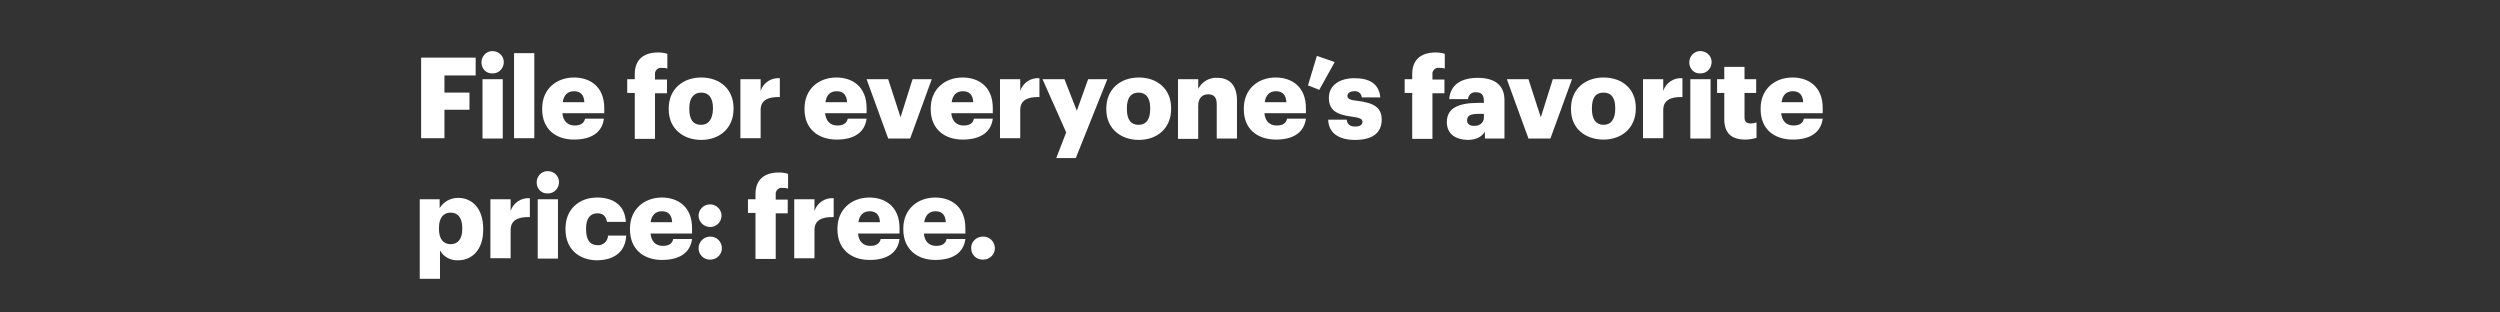 <?xml version="1.0" encoding="utf-8"?>
<!-- Generator: Adobe Illustrator 23.1.0, SVG Export Plug-In . SVG Version: 6.00 Build 0)  -->
<svg version="1.1" id="Layer_1" xmlns="http://www.w3.org/2000/svg" xmlns:xlink="http://www.w3.org/1999/xlink" x="0px" y="0px"
	 viewBox="0 0 729 91" style="enable-background:new 0 0 729 91;" xml:space="preserve">
<rect x="0" y="0" width="729" height="91" fill="#333333" stroke="none"/>
<style type="text/css">
	.st0{fill:none;}
	.st1{fill:#FFFFFF;}
</style>
<title>Asset 23</title>
<g>
	<g id="Layer_23">
		<rect x="0.5" y="0.5" class="st0" width="728" height="90"/>
	</g>
	<g id="File_for_everyone_s_favorite_price:_free._copy">
		<path class="st1" d="M122.8,16.8h15.9V22h-9.1v5h7.3v5h-7.3v8.3h-6.8V16.8z"/>
		<path class="st1" d="M140.4,18.4c-0.1-1.8,1.2-3.4,3-3.5c1.8-0.1,3.4,1.2,3.5,3c0.1,1.8-1.2,3.4-3,3.5c-0.1,0-0.2,0-0.3,0
			C141.9,21.5,140.5,20.2,140.4,18.4C140.4,18.4,140.4,18.4,140.4,18.4z M140.7,23.1h5.9v17.3h-5.9V23.1z"/>
		<path class="st1" d="M149.9,15.5h5.9v24.8h-5.9V15.5z"/>
		<path class="st1" d="M158.1,31.9v-0.3c0-5.6,4.1-9,9.3-9c4.7,0,8.8,2.7,8.8,8.9v1.5H164c0.2,2.3,1.5,3.6,3.6,3.6
			c1.9,0,2.8-0.9,3-2h5.5c-0.5,3.9-3.5,6.1-8.7,6.1C162,40.7,158.1,37.6,158.1,31.9z M170.4,29.8c-0.1-2.1-1.1-3.2-3-3.2
			s-3,1.1-3.3,3.2H170.4z"/>
		<path class="st1" d="M185.1,27.1h-2.2v-4h2.2v-1.5c0-4.3,2.7-6.3,6.8-6.3c0.9,0,1.8,0.1,2.7,0.4v4.3c-0.5-0.2-1.1-0.2-1.6-0.2
			c-0.9-0.2-1.8,0.5-2,1.4c0,0.1,0,0.3,0,0.5v1.5h3.5v4H191v13.3h-5.9L185.1,27.1z"/>
		<path class="st1" d="M195,31.9v-0.3c0-5.6,4.1-9,9.5-9s9.4,3.4,9.4,8.9v0.3c0,5.6-4.1,9-9.4,9S195,37.5,195,31.9z M207.9,31.8
			v-0.3c0-2.9-1.2-4.5-3.4-4.5s-3.5,1.6-3.5,4.5v0.3c0,3,1.1,4.6,3.4,4.6S207.8,34.7,207.9,31.8L207.9,31.8z"/>
		<path class="st1" d="M215.9,23.1h5.9v3.4c0.8-2.4,3.1-3.9,5.6-3.7v5.5c-3.6-0.1-5.6,1-5.6,3.8v8.2h-5.9V23.1z"/>
		<path class="st1" d="M234.6,31.9v-0.3c0-5.6,4.1-9,9.3-9c4.7,0,8.8,2.7,8.8,8.9v1.5h-12.1c0.2,2.3,1.5,3.6,3.6,3.6
			c1.9,0,2.8-0.9,3-2h5.5c-0.5,3.9-3.5,6.1-8.7,6.1C238.6,40.7,234.6,37.6,234.6,31.9z M247,29.8c-0.1-2.1-1.1-3.2-3-3.2
			s-3,1.1-3.3,3.2H247z"/>
		<path class="st1" d="M252.7,23.1h6.3l3.6,11.1l3.5-11.1h5.6l-6.3,17.3H259L252.7,23.1z"/>
		<path class="st1" d="M271.4,31.9v-0.3c0-5.6,4.1-9,9.3-9c4.7,0,8.8,2.7,8.8,8.9v1.5h-12.1c0.2,2.3,1.5,3.6,3.6,3.6
			c2,0,2.8-0.9,3-2h5.5c-0.5,3.9-3.5,6.1-8.8,6.1C275.4,40.7,271.4,37.6,271.4,31.9z M283.8,29.8c-0.1-2.1-1.1-3.2-3-3.2
			s-3,1.1-3.3,3.2H283.8z"/>
		<path class="st1" d="M291.6,23.1h5.9v3.4c0.8-2.4,3.1-3.9,5.6-3.7v5.5c-3.6-0.1-5.6,1-5.6,3.8v8.2h-5.9V23.1z"/>
		<path class="st1" d="M310.9,38.6L304,23.1h6.4l3.6,9.2l3.3-9.2h5.6l-9.2,23H308L310.9,38.6z"/>
		<path class="st1" d="M322.6,31.9v-0.3c0-5.6,4.1-9,9.5-9s9.4,3.4,9.4,8.9v0.3c0,5.6-4.1,9-9.4,9S322.6,37.5,322.6,31.9z
			 M335.4,31.8v-0.3c0-2.9-1.2-4.5-3.4-4.5s-3.4,1.5-3.4,4.5v0.3c0,3,1.1,4.6,3.4,4.6S335.4,34.7,335.4,31.8z"/>
		<path class="st1" d="M343.5,23.1h5.9v2.8c1.1-2.1,3.3-3.4,5.7-3.2c3.3,0,5.6,2.1,5.6,6.5v11.2h-5.9v-10c0-2-0.8-2.9-2.5-2.9
			s-2.9,1.1-2.9,3.3v9.7h-5.9V23.1z"/>
		<path class="st1" d="M362.7,31.9v-0.3c0-5.6,4.1-9,9.3-9c4.7,0,8.8,2.7,8.8,8.9v1.5h-12.1c0.2,2.3,1.5,3.6,3.6,3.6
			c2,0,2.8-0.9,3-2h5.5c-0.5,3.9-3.5,6.1-8.7,6.1C366.6,40.7,362.7,37.6,362.7,31.9z M375.1,29.8c-0.1-2.1-1.1-3.2-3-3.2
			s-3,1.1-3.3,3.2H375.1z"/>
		<path class="st1" d="M381.4,24.9l2.6-8.6l5.2,1.8l-4.5,8.1L381.4,24.9z"/>
		<path class="st1" d="M387.3,34.9h5.4c0.2,1.3,0.8,2,2.5,2c1.5,0,2.1-0.6,2.1-1.4s-0.8-1.2-3.2-1.5c-4.6-0.6-6.6-2-6.6-5.5
			c0-3.8,3.4-5.7,7.4-5.7c4.3,0,7.2,1.5,7.6,5.6h-5.4c-0.1-1.1-1-1.9-2.1-1.8c0,0-0.1,0-0.1,0c-1.3,0-2,0.6-2,1.4s0.8,1.2,2.9,1.4
			c4.8,0.6,7.1,1.9,7.1,5.5c0,4.1-3,5.9-7.8,5.9S387.4,38.7,387.3,34.9z"/>
		<path class="st1" d="M411.8,27.1h-2.2v-4h2.2v-1.5c0-4.3,2.7-6.3,6.8-6.3c0.9,0,1.8,0.1,2.7,0.4v4.3c-0.5-0.2-1.1-0.2-1.6-0.2
			c-0.9-0.2-1.8,0.5-2,1.4c0,0.1,0,0.3,0,0.5v1.5h3.5v4h-3.5v13.3h-5.9V27.1z"/>
		<path class="st1" d="M421.9,35.6c0-4.1,3.4-5.6,9.2-5.6h1.6v-0.4c0-1.6-0.4-2.7-2.3-2.7c-1.2-0.1-2.2,0.7-2.3,1.9c0,0,0,0.1,0,0.1
			h-5.5c0.3-4.2,3.5-6.2,8.3-6.2s7.8,2,7.8,6.5v11.2h-5.7v-2c-0.8,1.3-2.3,2.4-5.1,2.4C424.6,40.7,421.9,39.2,421.9,35.6z
			 M432.7,34.3v-1.1h-1.5c-2.4,0-3.4,0.5-3.4,1.9c0,1,0.7,1.6,2,1.6C431.4,36.8,432.7,35.8,432.7,34.3z"/>
		<path class="st1" d="M439.4,23.1h6.3l3.6,11.1l3.5-11.1h5.6l-6.3,17.3h-6.4L439.4,23.1z"/>
		<path class="st1" d="M458.1,31.9v-0.3c0-5.6,4.1-9,9.5-9s9.4,3.3,9.4,8.8v0.3c0,5.6-4.1,9-9.4,9S458.1,37.5,458.1,31.9z M471,31.8
			v-0.3c0-2.9-1.1-4.5-3.4-4.5s-3.4,1.5-3.4,4.5v0.3c0,3,1.2,4.6,3.4,4.6S471,34.7,471,31.8L471,31.8z"/>
		<path class="st1" d="M479.1,23.1h5.9v3.4c0.8-2.4,3.1-3.9,5.6-3.7v5.5c-3.6-0.1-5.6,1-5.6,3.8v8.2h-5.9L479.1,23.1z"/>
		<path class="st1" d="M492.6,18.4c-0.1-1.8,1.2-3.4,3-3.5s3.4,1.2,3.5,3s-1.2,3.4-3,3.5c-0.1,0-0.2,0-0.3,0
			C494.1,21.5,492.7,20.2,492.6,18.4C492.6,18.4,492.6,18.4,492.6,18.4z M492.9,23.1h5.9v17.3h-5.9V23.1z"/>
		<path class="st1" d="M502.8,34.8v-7.7h-2.1v-4h2.1v-3.6h5.9v3.6h3.4v4h-3.4v7.1c0,1.3,0.6,1.8,1.8,1.8c0.6,0,1.2-0.1,1.7-0.3v4.5
			c-1.1,0.3-2.2,0.5-3.3,0.5C505,40.7,502.8,38.9,502.8,34.8z"/>
		<path class="st1" d="M513.4,31.9v-0.3c0-5.6,4.1-9,9.3-9c4.7,0,8.8,2.7,8.8,8.9v1.5h-12.1c0.2,2.3,1.5,3.6,3.6,3.6
			c2,0,2.8-0.9,3-2h5.5c-0.5,3.9-3.5,6.1-8.7,6.1C517.3,40.7,513.4,37.6,513.4,31.9z M525.8,29.8c-0.1-2.1-1.1-3.2-3-3.2
			s-3,1.1-3.3,3.2H525.8z"/>
		<path class="st1" d="M122.3,58.1h5.9v2.6c1.1-1.9,3.2-3,5.4-3c4,0,7.3,3,7.3,9v0.3c0,5.9-3.3,8.9-7.3,8.9c-2.2,0.1-4.3-1-5.3-2.9
			v8.3h-5.9V58.1z M134.8,66.8v-0.3c0-3-1.3-4.5-3.4-4.5s-3.4,1.5-3.4,4.5v0.3c0,2.9,1.3,4.4,3.4,4.4S134.8,69.7,134.8,66.8z"/>
		<path class="st1" d="M143,58.1h5.9v3.4c0.8-2.4,3.1-3.9,5.6-3.7v5.5c-3.6-0.1-5.6,1-5.6,3.8v8.2H143V58.1z"/>
		<path class="st1" d="M156.5,53.4c-0.1-1.8,1.2-3.4,3-3.5c1.8-0.1,3.4,1.2,3.5,3c0.1,1.8-1.2,3.4-3,3.5c-0.1,0-0.2,0-0.3,0
			C158,56.5,156.6,55.2,156.5,53.4C156.5,53.4,156.5,53.4,156.5,53.4z M156.8,58.1h5.9v17.3h-5.9V58.1z"/>
		<path class="st1" d="M164.9,66.9v-0.3c0-5.7,4.1-9,9.2-9c4.2,0,8.1,1.8,8.4,7.1H177c-0.3-1.6-1.1-2.5-2.8-2.5
			c-2.1,0-3.3,1.5-3.3,4.4v0.3c0,3,1.1,4.6,3.4,4.6c1.6,0.1,2.9-1.2,3-2.7c0,0,0-0.1,0-0.1h5.3c-0.2,4.4-3.1,7.2-8.7,7.2
			C168.9,75.8,164.9,72.7,164.9,66.9z"/>
		<path class="st1" d="M183.7,66.9v-0.3c0-5.5,4.1-9,9.3-9c4.7,0,8.8,2.7,8.8,8.9v1.6h-12.1c0.2,2.3,1.5,3.6,3.6,3.6
			c2,0,2.8-0.9,3-2h5.5c-0.5,3.9-3.5,6.1-8.8,6.1C187.6,75.8,183.7,72.6,183.7,66.9z M196,64.8c-0.1-2.1-1.1-3.2-3-3.2
			s-3,1.2-3.3,3.2H196z"/>
		<path class="st1" d="M203.7,62.9c0-1.8,1.5-3.3,3.3-3.3c0,0,0.1,0,0.1,0c1.8,0,3.3,1.5,3.3,3.3c0,1.8-1.5,3.3-3.3,3.3l0,0
			c-1.8,0-3.3-1.4-3.4-3.2C203.7,63,203.7,63,203.7,62.9z M203.7,72.4c0-1.8,1.4-3.3,3.2-3.4c0,0,0.1,0,0.1,0
			c1.8-0.1,3.4,1.3,3.5,3.2c0.1,1.8-1.3,3.4-3.2,3.5c-0.1,0-0.2,0-0.4,0C205.2,75.7,203.7,74.2,203.7,72.4
			C203.7,72.4,203.7,72.4,203.7,72.4z"/>
		<path class="st1" d="M220.3,62.1h-2.2v-4h2.2v-1.5c0-4.3,2.7-6.3,6.8-6.3c0.9,0,1.8,0.1,2.7,0.4v4.3c-0.5-0.2-1.1-0.2-1.6-0.2
			c-0.9-0.2-1.8,0.5-2,1.4c0,0.1,0,0.3,0,0.5v1.5h3.5v4h-3.5v13.3h-5.9L220.3,62.1z"/>
		<path class="st1" d="M231.6,58.1h5.9v3.4c0.8-2.4,3.1-3.9,5.6-3.7v5.5c-3.6-0.1-5.6,1-5.6,3.8v8.2h-5.9V58.1z"/>
		<path class="st1" d="M244.2,66.9v-0.3c0-5.5,4.1-9,9.3-9c4.7,0,8.8,2.7,8.8,8.9v1.6h-12.1c0.2,2.3,1.5,3.6,3.6,3.6
			c1.9,0,2.8-0.9,3-2h5.5c-0.5,3.9-3.5,6.1-8.7,6.1C248.1,75.8,244.2,72.6,244.2,66.9z M256.6,64.8c-0.1-2.1-1.1-3.2-3-3.2
			s-3,1.2-3.3,3.2H256.6z"/>
		<path class="st1" d="M263.4,66.9v-0.3c0-5.5,4.1-9,9.3-9c4.7,0,8.8,2.7,8.8,8.9v1.6h-12.1c0.2,2.3,1.5,3.6,3.6,3.6
			c2,0,2.8-0.9,3-2h5.5c-0.5,3.9-3.5,6.1-8.8,6.1C267.4,75.8,263.4,72.6,263.4,66.9z M275.8,64.8c-0.1-2.1-1.1-3.2-3-3.2
			s-3,1.2-3.3,3.2H275.8z"/>
		<path class="st1" d="M283.2,72.4c-0.1-1.8,1.4-3.3,3.2-3.4c0.1,0,0.1,0,0.2,0c1.8-0.1,3.4,1.3,3.5,3.2c0.1,1.8-1.3,3.4-3.2,3.5
			c-0.1,0-0.2,0-0.4,0C284.7,75.7,283.2,74.3,283.2,72.4C283.2,72.4,283.2,72.4,283.2,72.4z"/>
	</g>
</g>
</svg>

